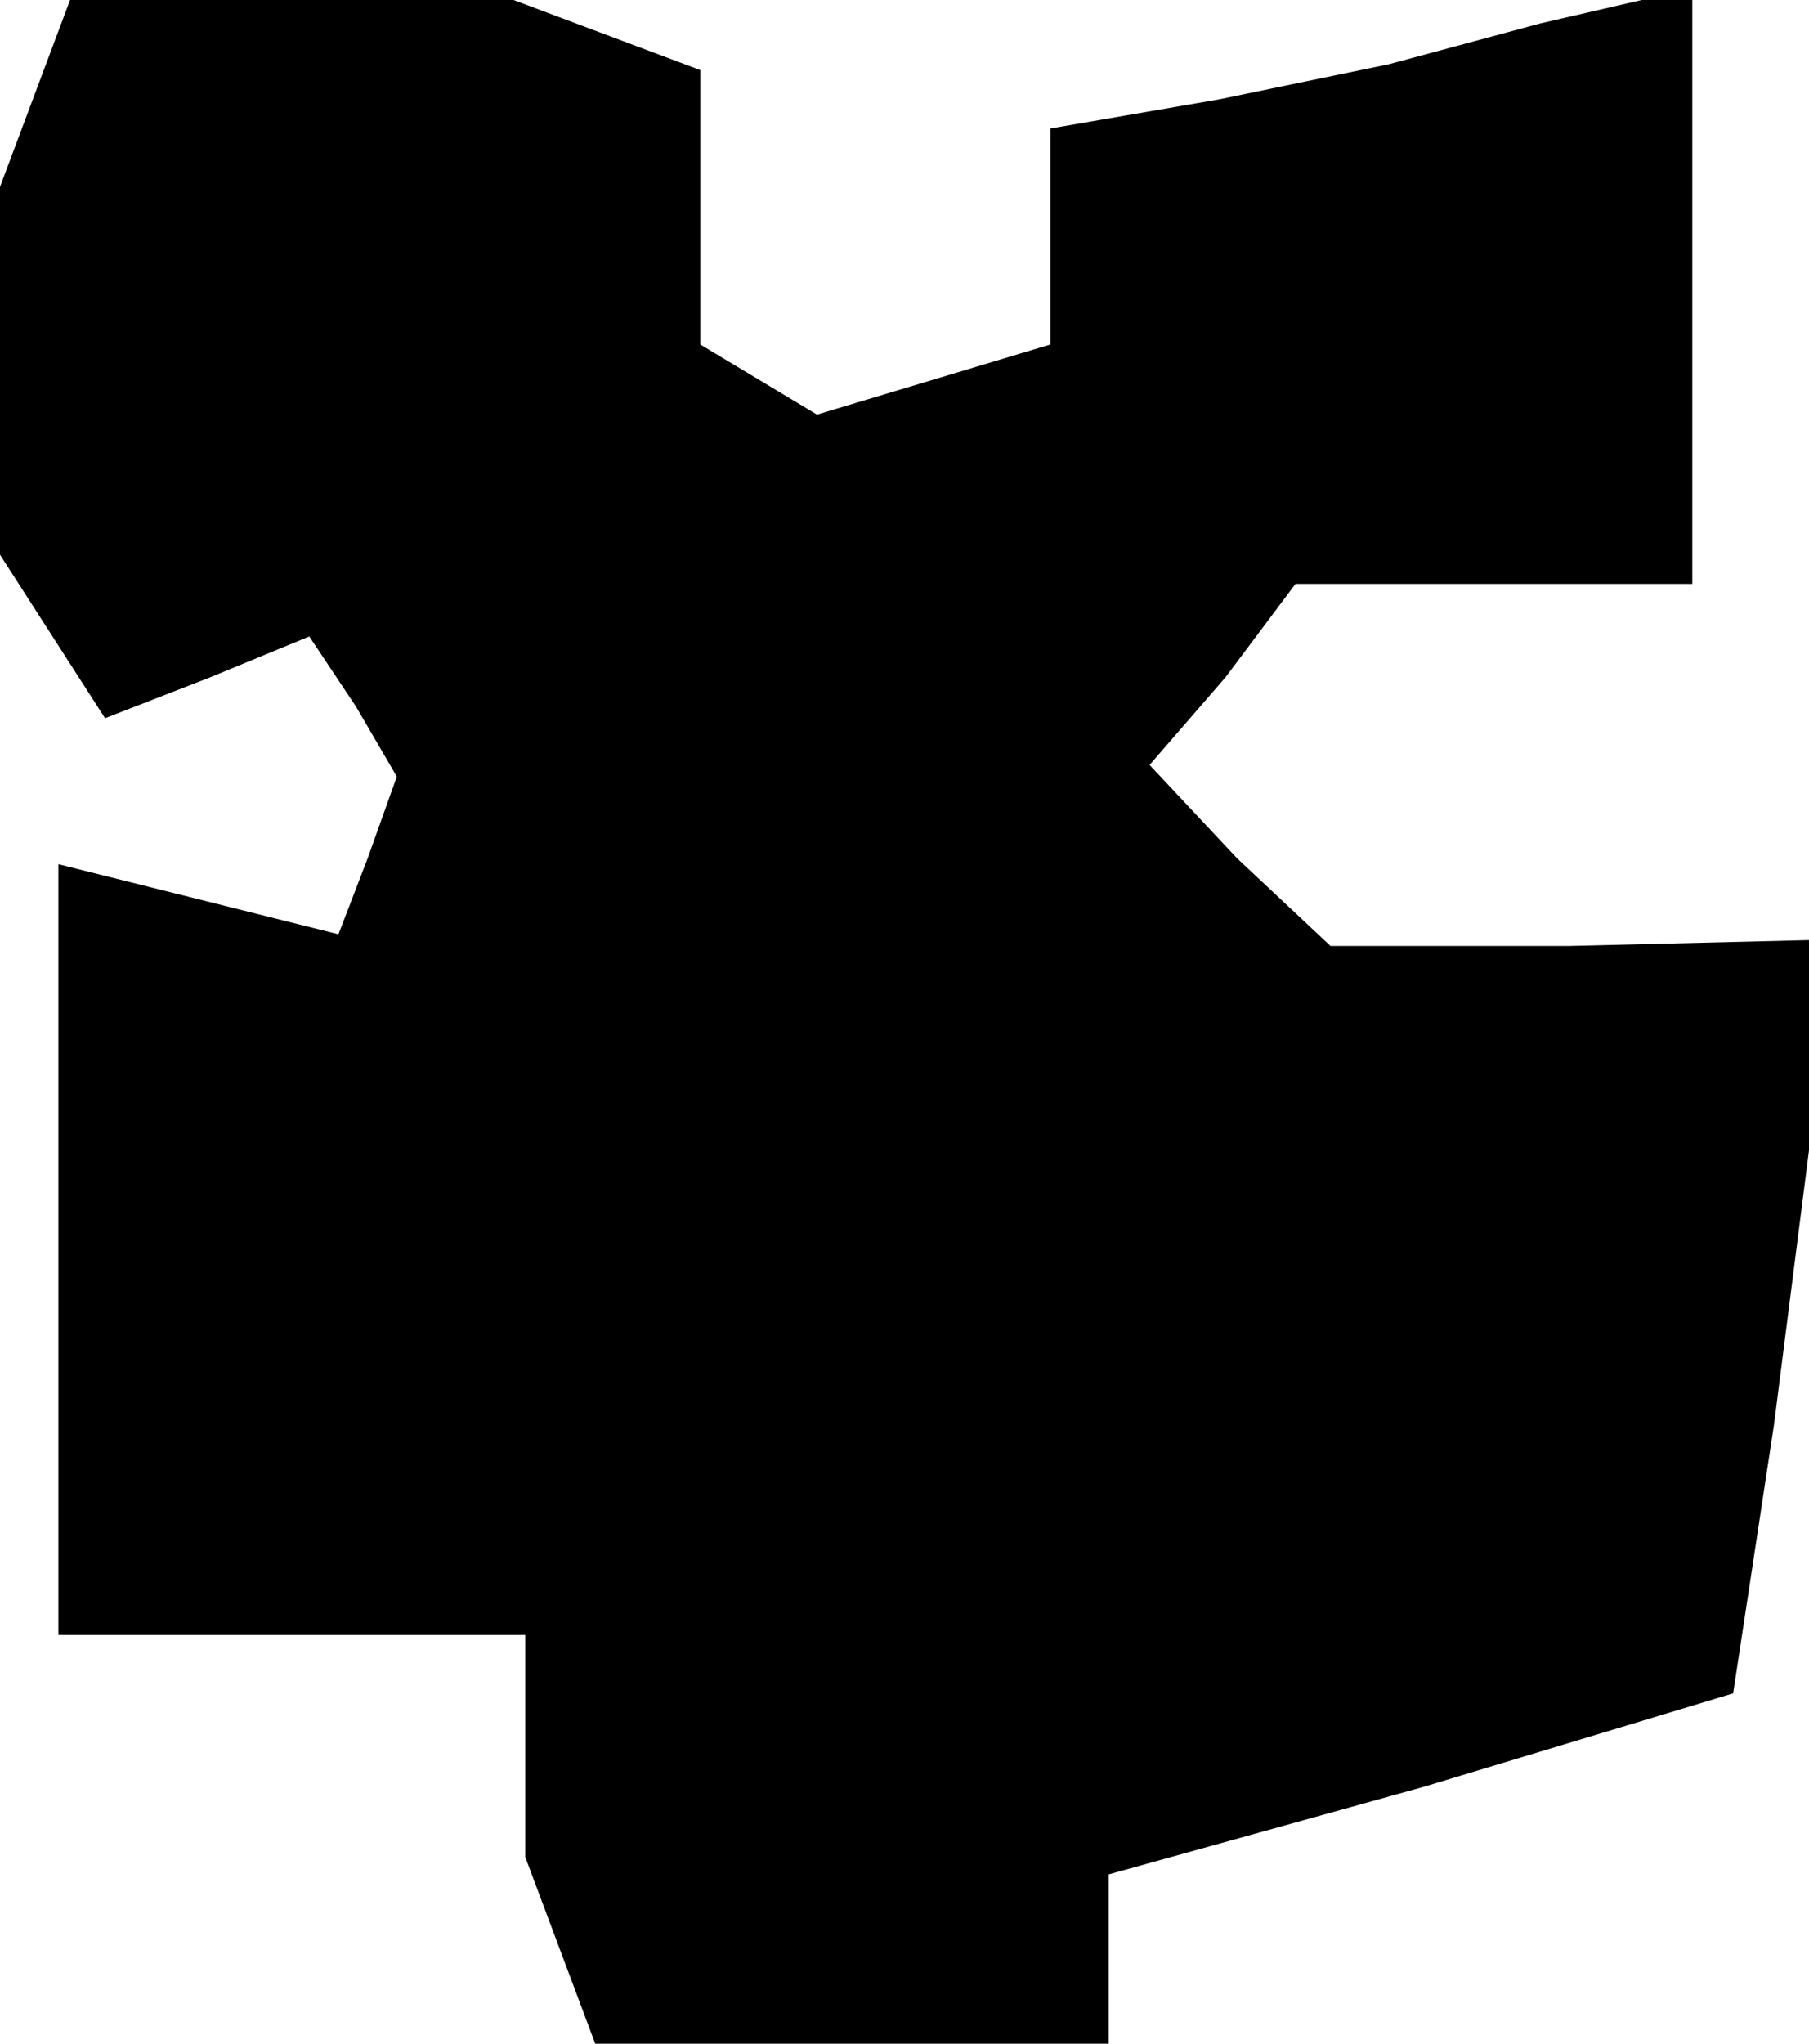 <?xml version="1.0" standalone="no"?>
<!DOCTYPE svg PUBLIC "-//W3C//DTD SVG 20010904//EN"
 "http://www.w3.org/TR/2001/REC-SVG-20010904/DTD/svg10.dtd">
<svg version="1.0" xmlns="http://www.w3.org/2000/svg"
 width="31pt" height="35pt" viewBox="0 0 31 35"
 preserveAspectRatio="xMidYMid meet">
<g transform="translate(0,35) scale(0.1,-0.1)"
fill="#000000" stroke="none">
<path d="M6 334 l-6 -16 0 -31 0 -32 9 -14 9 -14 18 7 17 7 8 -12 7 -12 -5
-14 -5 -13 -24 6 -24 6 0 -66 0 -66 40 0 40 0 0 -19 0 -19 6 -16 6 -16 44 0
44 0 0 14 0 15 54 15 53 16 7 46 6 47 0 18 0 18 -41 -1 -41 0 -16 15 -15 16
13 15 12 16 34 0 34 0 0 51 0 51 -26 -6 -26 -7 -29 -6 -29 -5 0 -19 0 -18 -20
-6 -20 -6 -10 6 -10 6 0 24 0 23 -16 6 -16 6 -38 0 -38 0 -6 -16z"/>
</g>
</svg>
